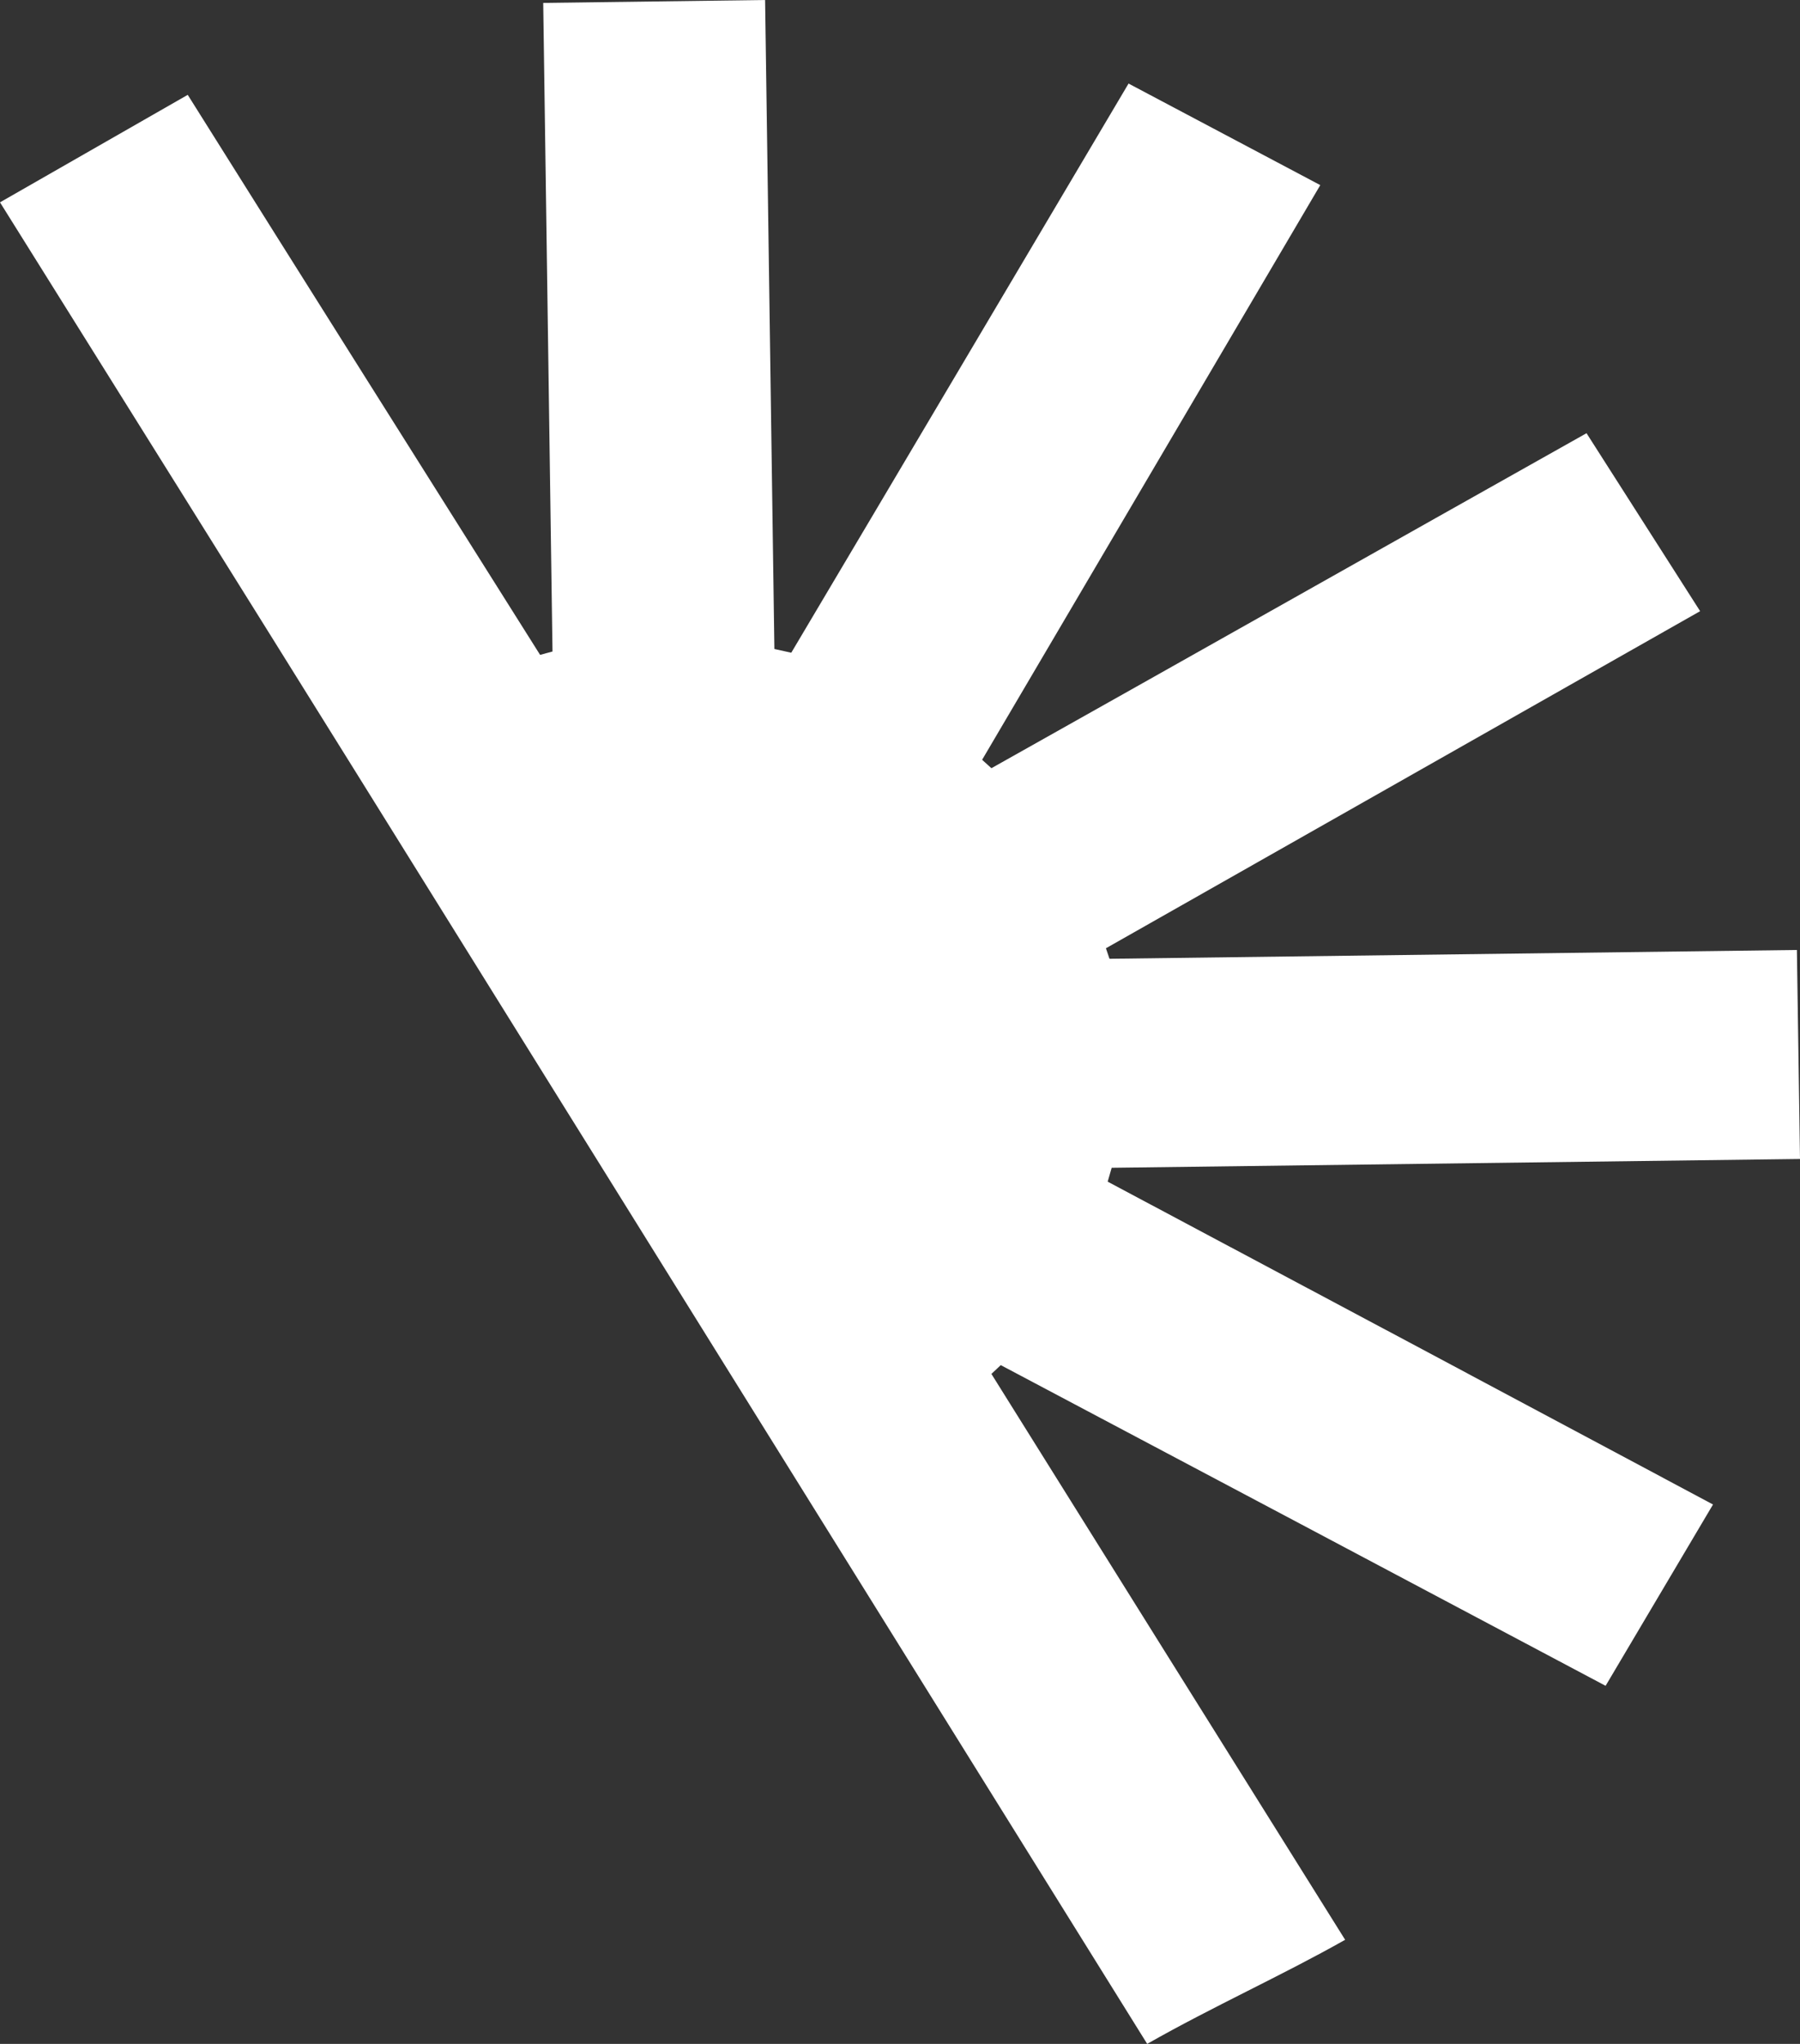 <svg width="37" height="42" viewBox="0 0 37 42" fill="none" xmlns="http://www.w3.org/2000/svg">
<rect x="0" y="0" width="37" height="42" fill="#333333" stroke="none"/>
<path d="M23.581 42C24.931 41.232 26.354 40.594 27.65 39.861C25.177 35.91 22.778 32.072 20.379 28.233L20.571 28.052C24.694 30.234 28.808 32.416 33.004 34.642L35.212 30.916C30.997 28.664 26.883 26.473 22.769 24.282L22.851 23.997L37 23.816L36.936 19.521L22.806 19.702L22.733 19.486C26.792 17.183 30.852 14.88 34.947 12.559L32.612 8.902C28.452 11.24 24.42 13.517 20.379 15.786L20.188 15.613C22.486 11.706 24.785 7.807 27.139 3.804L23.198 1.717C20.835 5.702 18.555 9.558 16.265 13.413L15.918 13.336L15.727 0L11.166 0.06L11.357 13.388L11.102 13.457C8.694 9.635 6.285 5.814 3.859 1.949L0 4.158C2.49 8.143 4.89 11.973 7.28 15.812" fill="white"/>
</svg>
